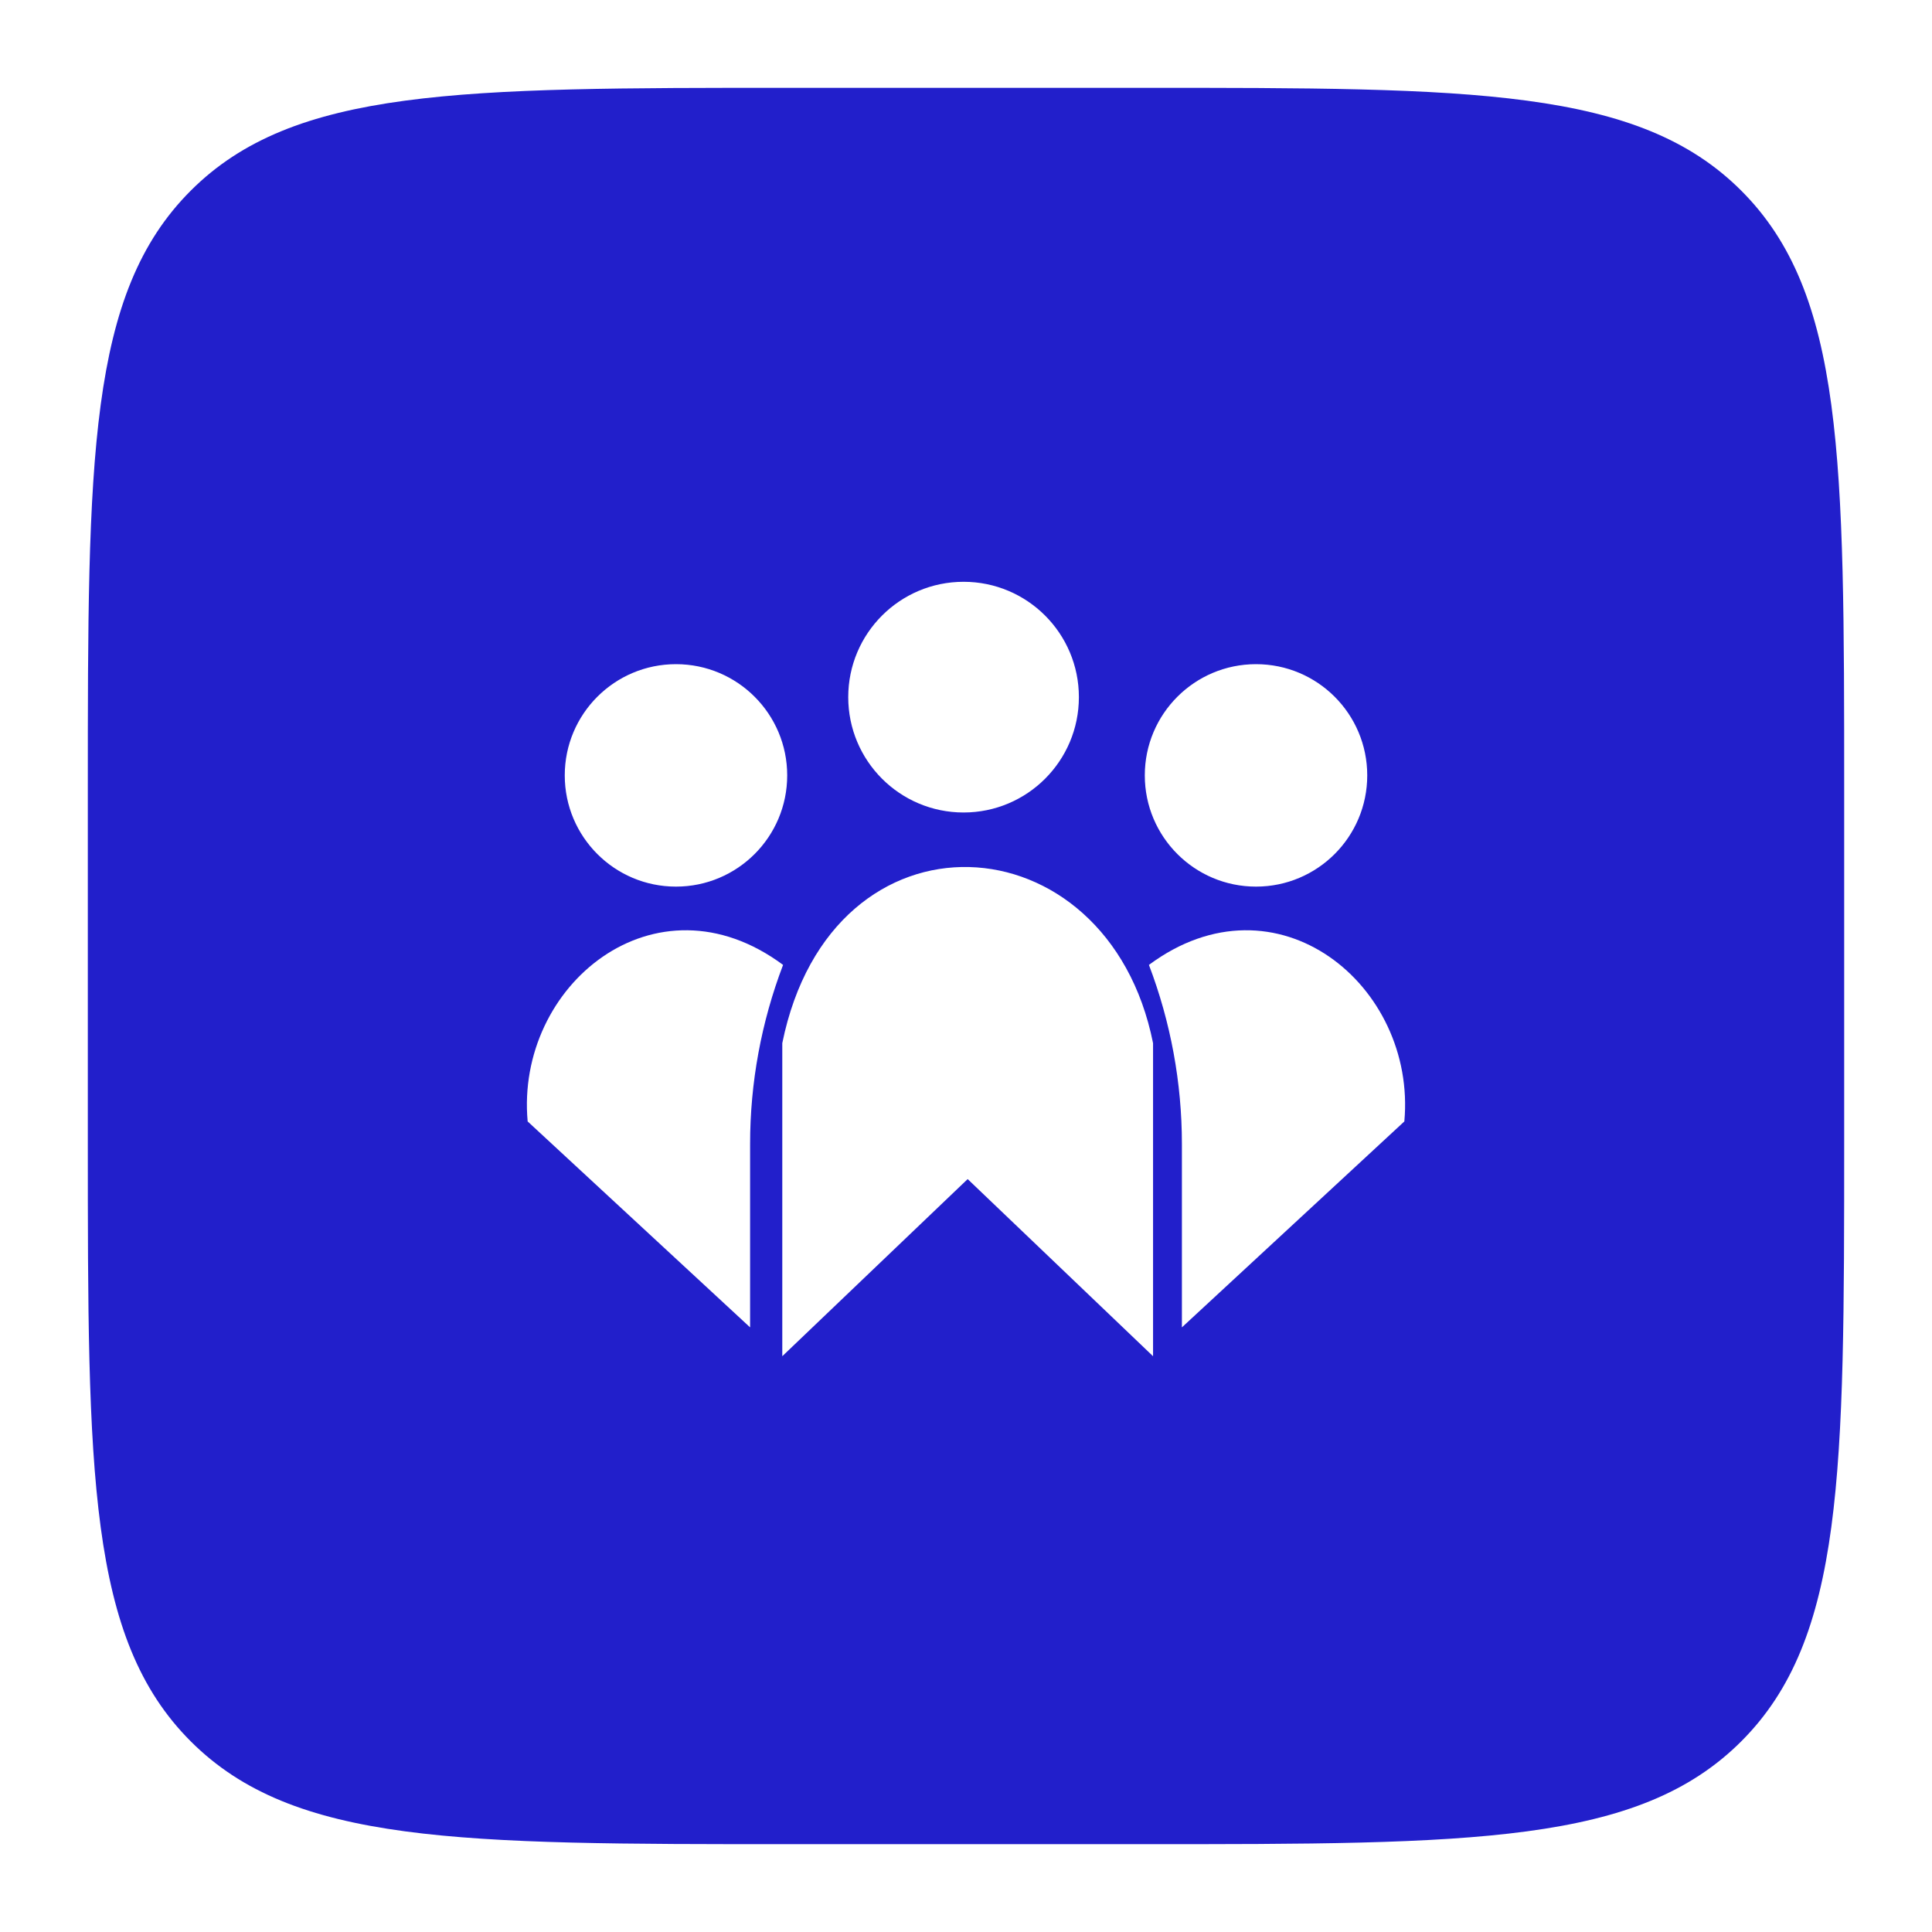 <svg width="44" height="44" viewBox="0 0 44 44" fill="none" xmlns="http://www.w3.org/2000/svg">
<g filter="url(#filter0_di_1798_2308)">
<path d="M2 18C2 10.457 2 6.686 4.343 4.343C6.686 2 10.457 2 18 2H26C33.542 2 37.314 2 39.657 4.343C42 6.686 42 10.457 42 18V26C42 33.542 42 37.314 39.657 39.657C37.314 42 33.542 42 26 42H18C10.457 42 6.686 42 4.343 39.657C2 37.314 2 33.542 2 26V18Z" fill="#221FCB"/>
<path fill-rule="evenodd" clip-rule="evenodd" d="M24.571 15.877C24.571 17.328 23.395 18.504 21.945 18.504C20.494 18.504 19.318 17.328 19.318 15.877C19.318 14.426 20.494 13.25 21.945 13.25C23.395 13.25 24.571 14.426 24.571 15.877ZM22.038 26.853L17.816 30.887V23.757C18.942 18.222 25.228 18.597 26.26 23.757V30.887L22.038 26.853ZM15.395 20.192C13.996 20.192 12.862 19.058 12.862 17.659C12.862 16.26 13.996 15.126 15.395 15.126C16.794 15.126 17.928 16.26 17.928 17.659C17.928 19.058 16.794 20.192 15.395 20.192ZM17.083 30.23L12.017 25.54C11.736 22.444 14.925 19.817 17.834 21.975C17.338 23.277 17.083 24.659 17.083 26.053V30.23ZM28.605 20.192C30.004 20.192 31.138 19.058 31.138 17.659C31.138 16.26 30.004 15.126 28.605 15.126C27.206 15.126 26.072 16.26 26.072 17.659C26.072 19.058 27.206 20.192 28.605 20.192ZM26.917 30.23L31.983 25.54C32.264 22.444 29.075 19.817 26.166 21.975C26.662 23.277 26.917 24.659 26.917 26.053V30.23Z" fill="white"/>
</g>
<defs>
<filter id="filter0_di_1798_2308" x="0.5" y="0.5" width="43" height="43" filterUnits="userSpaceOnUse" color-interpolation-filters="sRGB">
<feFlood flood-opacity="0" result="BackgroundImageFix"/>
<feColorMatrix in="SourceAlpha" type="matrix" values="0 0 0 0 0 0 0 0 0 0 0 0 0 0 0 0 0 0 127 0" result="hardAlpha"/>
<feMorphology radius="1.5" operator="dilate" in="SourceAlpha" result="effect1_dropShadow_1798_2308"/>
<feOffset/>
<feComposite in2="hardAlpha" operator="out"/>
<feColorMatrix type="matrix" values="0 0 0 0 0.145 0 0 0 0 0.137 0 0 0 0 0.625 0 0 0 1 0"/>
<feBlend mode="normal" in2="BackgroundImageFix" result="effect1_dropShadow_1798_2308"/>
<feBlend mode="normal" in="SourceGraphic" in2="effect1_dropShadow_1798_2308" result="shape"/>
<feColorMatrix in="SourceAlpha" type="matrix" values="0 0 0 0 0 0 0 0 0 0 0 0 0 0 0 0 0 0 127 0" result="hardAlpha"/>
<feMorphology radius="1.5" operator="erode" in="SourceAlpha" result="effect2_innerShadow_1798_2308"/>
<feOffset/>
<feComposite in2="hardAlpha" operator="arithmetic" k2="-1" k3="1"/>
<feColorMatrix type="matrix" values="0 0 0 0 1 0 0 0 0 1 0 0 0 0 1 0 0 0 0.1 0"/>
<feBlend mode="normal" in2="shape" result="effect2_innerShadow_1798_2308"/>
</filter>
</defs>
</svg>

